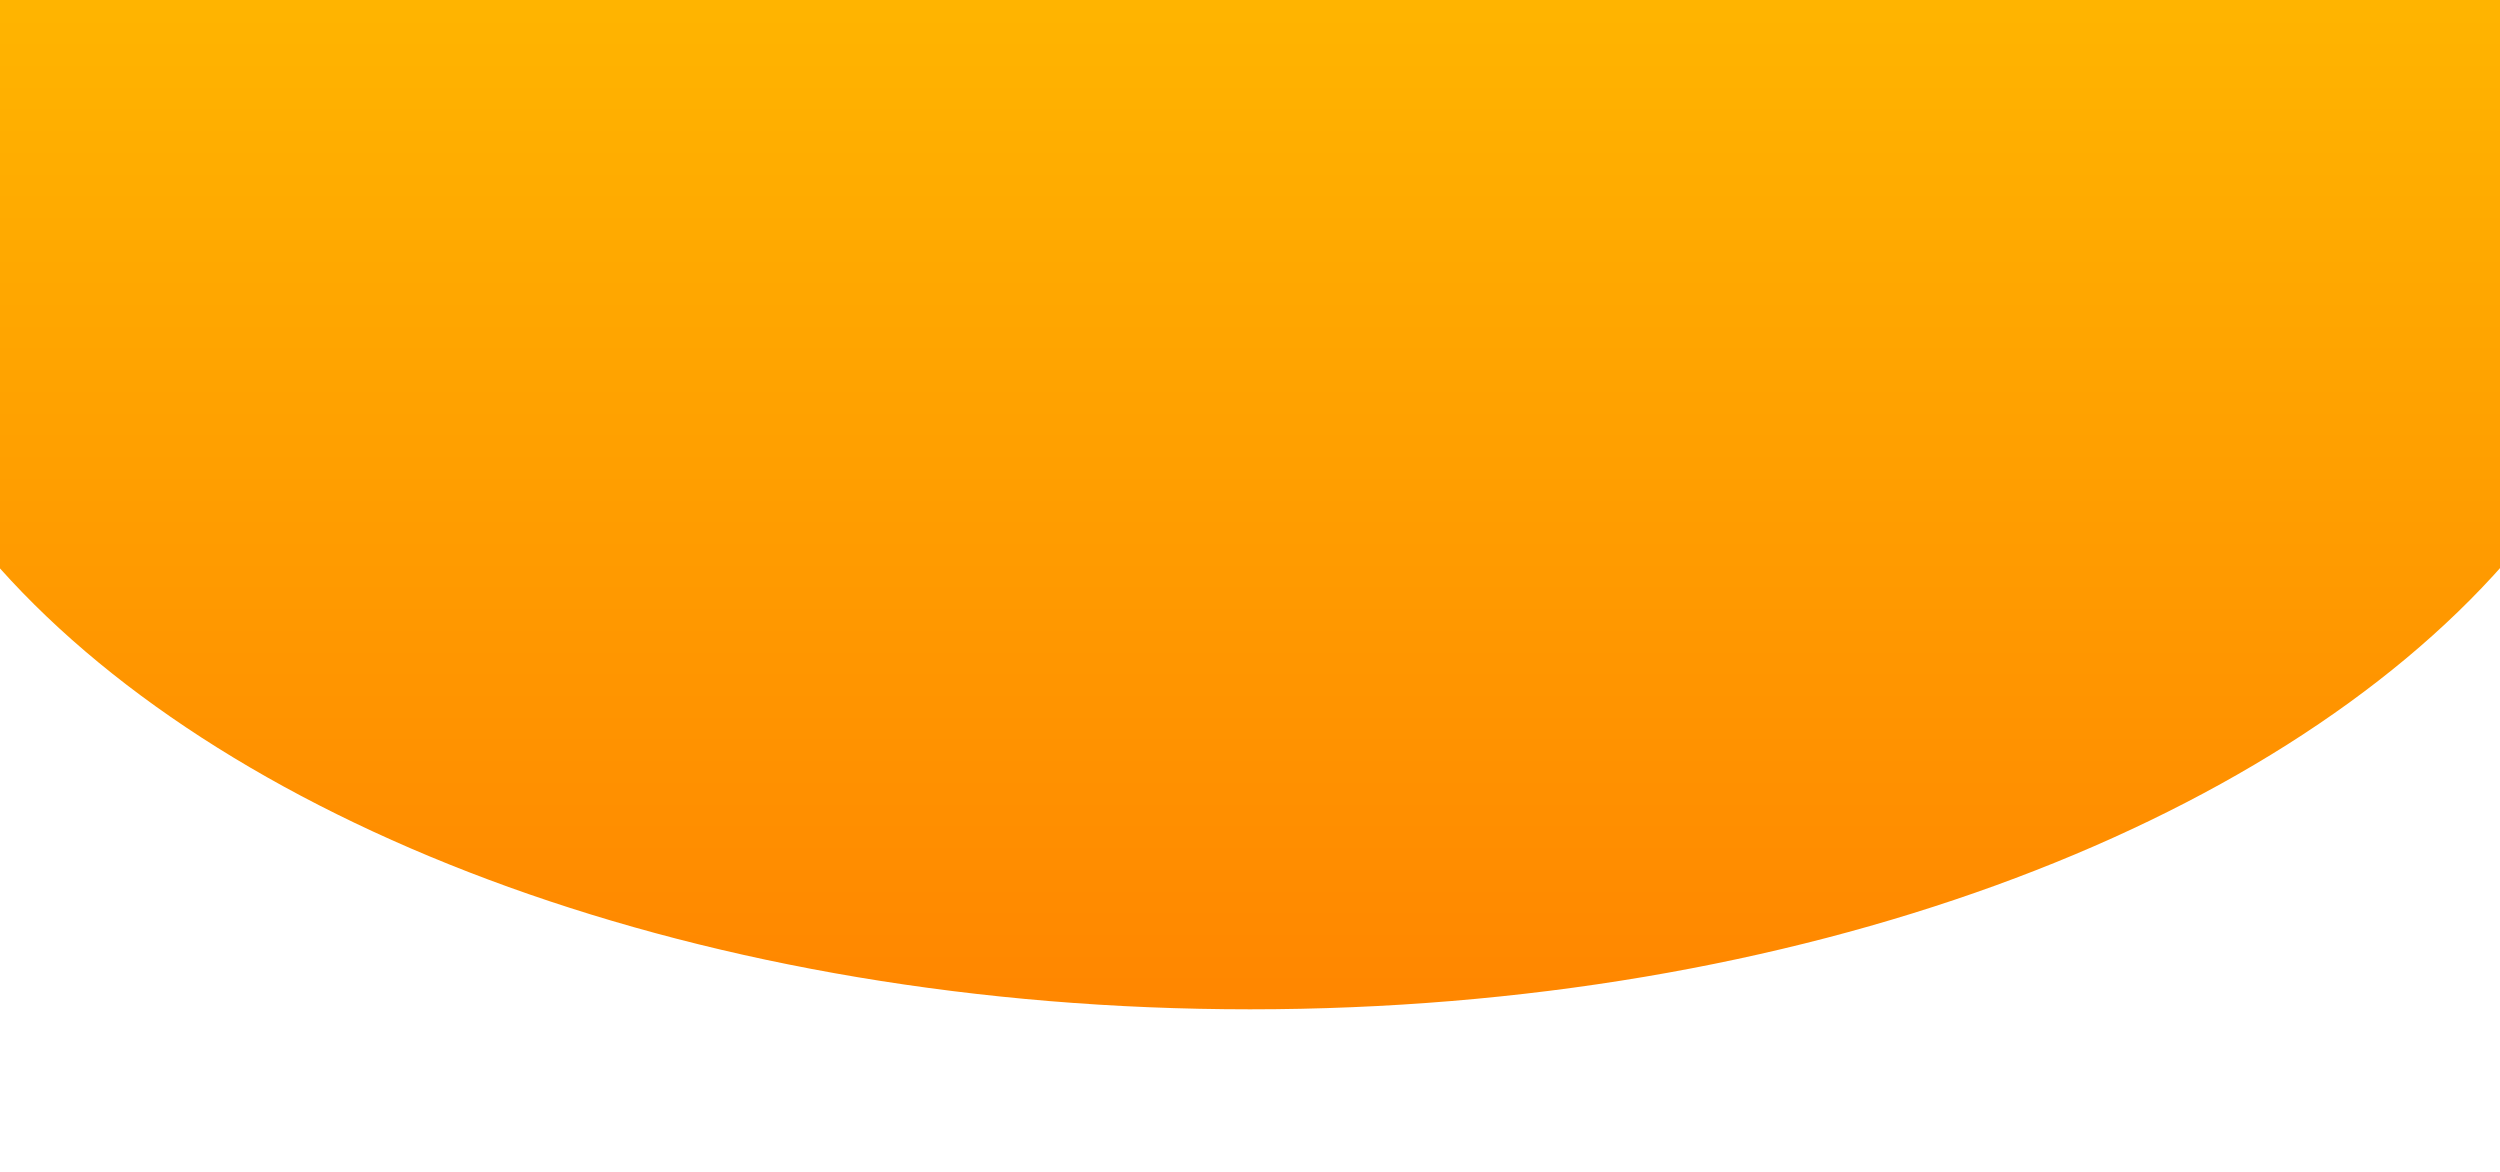 <?xml version="1.0" encoding="utf-8"?>
<!-- Generator: Adobe Illustrator 17.0.0, SVG Export Plug-In . SVG Version: 6.00 Build 0)  -->
<!DOCTYPE svg PUBLIC "-//W3C//DTD SVG 1.1//EN" "http://www.w3.org/Graphics/SVG/1.1/DTD/svg11.dtd">
<svg version="1.1" id="图层_1" xmlns="http://www.w3.org/2000/svg" xmlns:xlink="http://www.w3.org/1999/xlink" x="0px" y="0px"
	 width="28.346px" height="13.283px" viewBox="0 0 28.346 13.283" enable-background="new 0 0 28.346 13.283" xml:space="preserve">
<linearGradient id="SVGID_1_" gradientUnits="userSpaceOnUse" x1="14.197" y1="15.158" x2="14.197" y2="0.133">
	<stop  offset="0" style="stop-color:#FF7700"/>
	<stop  offset="1" style="stop-color:#FFB400"/>
</linearGradient>
<path fill="url(#SVGID_1_)" d="M0,0v6.445c2.653,2.967,7.998,4.999,14.173,4.999c6.215,0,11.586-2.059,14.222-5.057V0H0z"/>
</svg>

